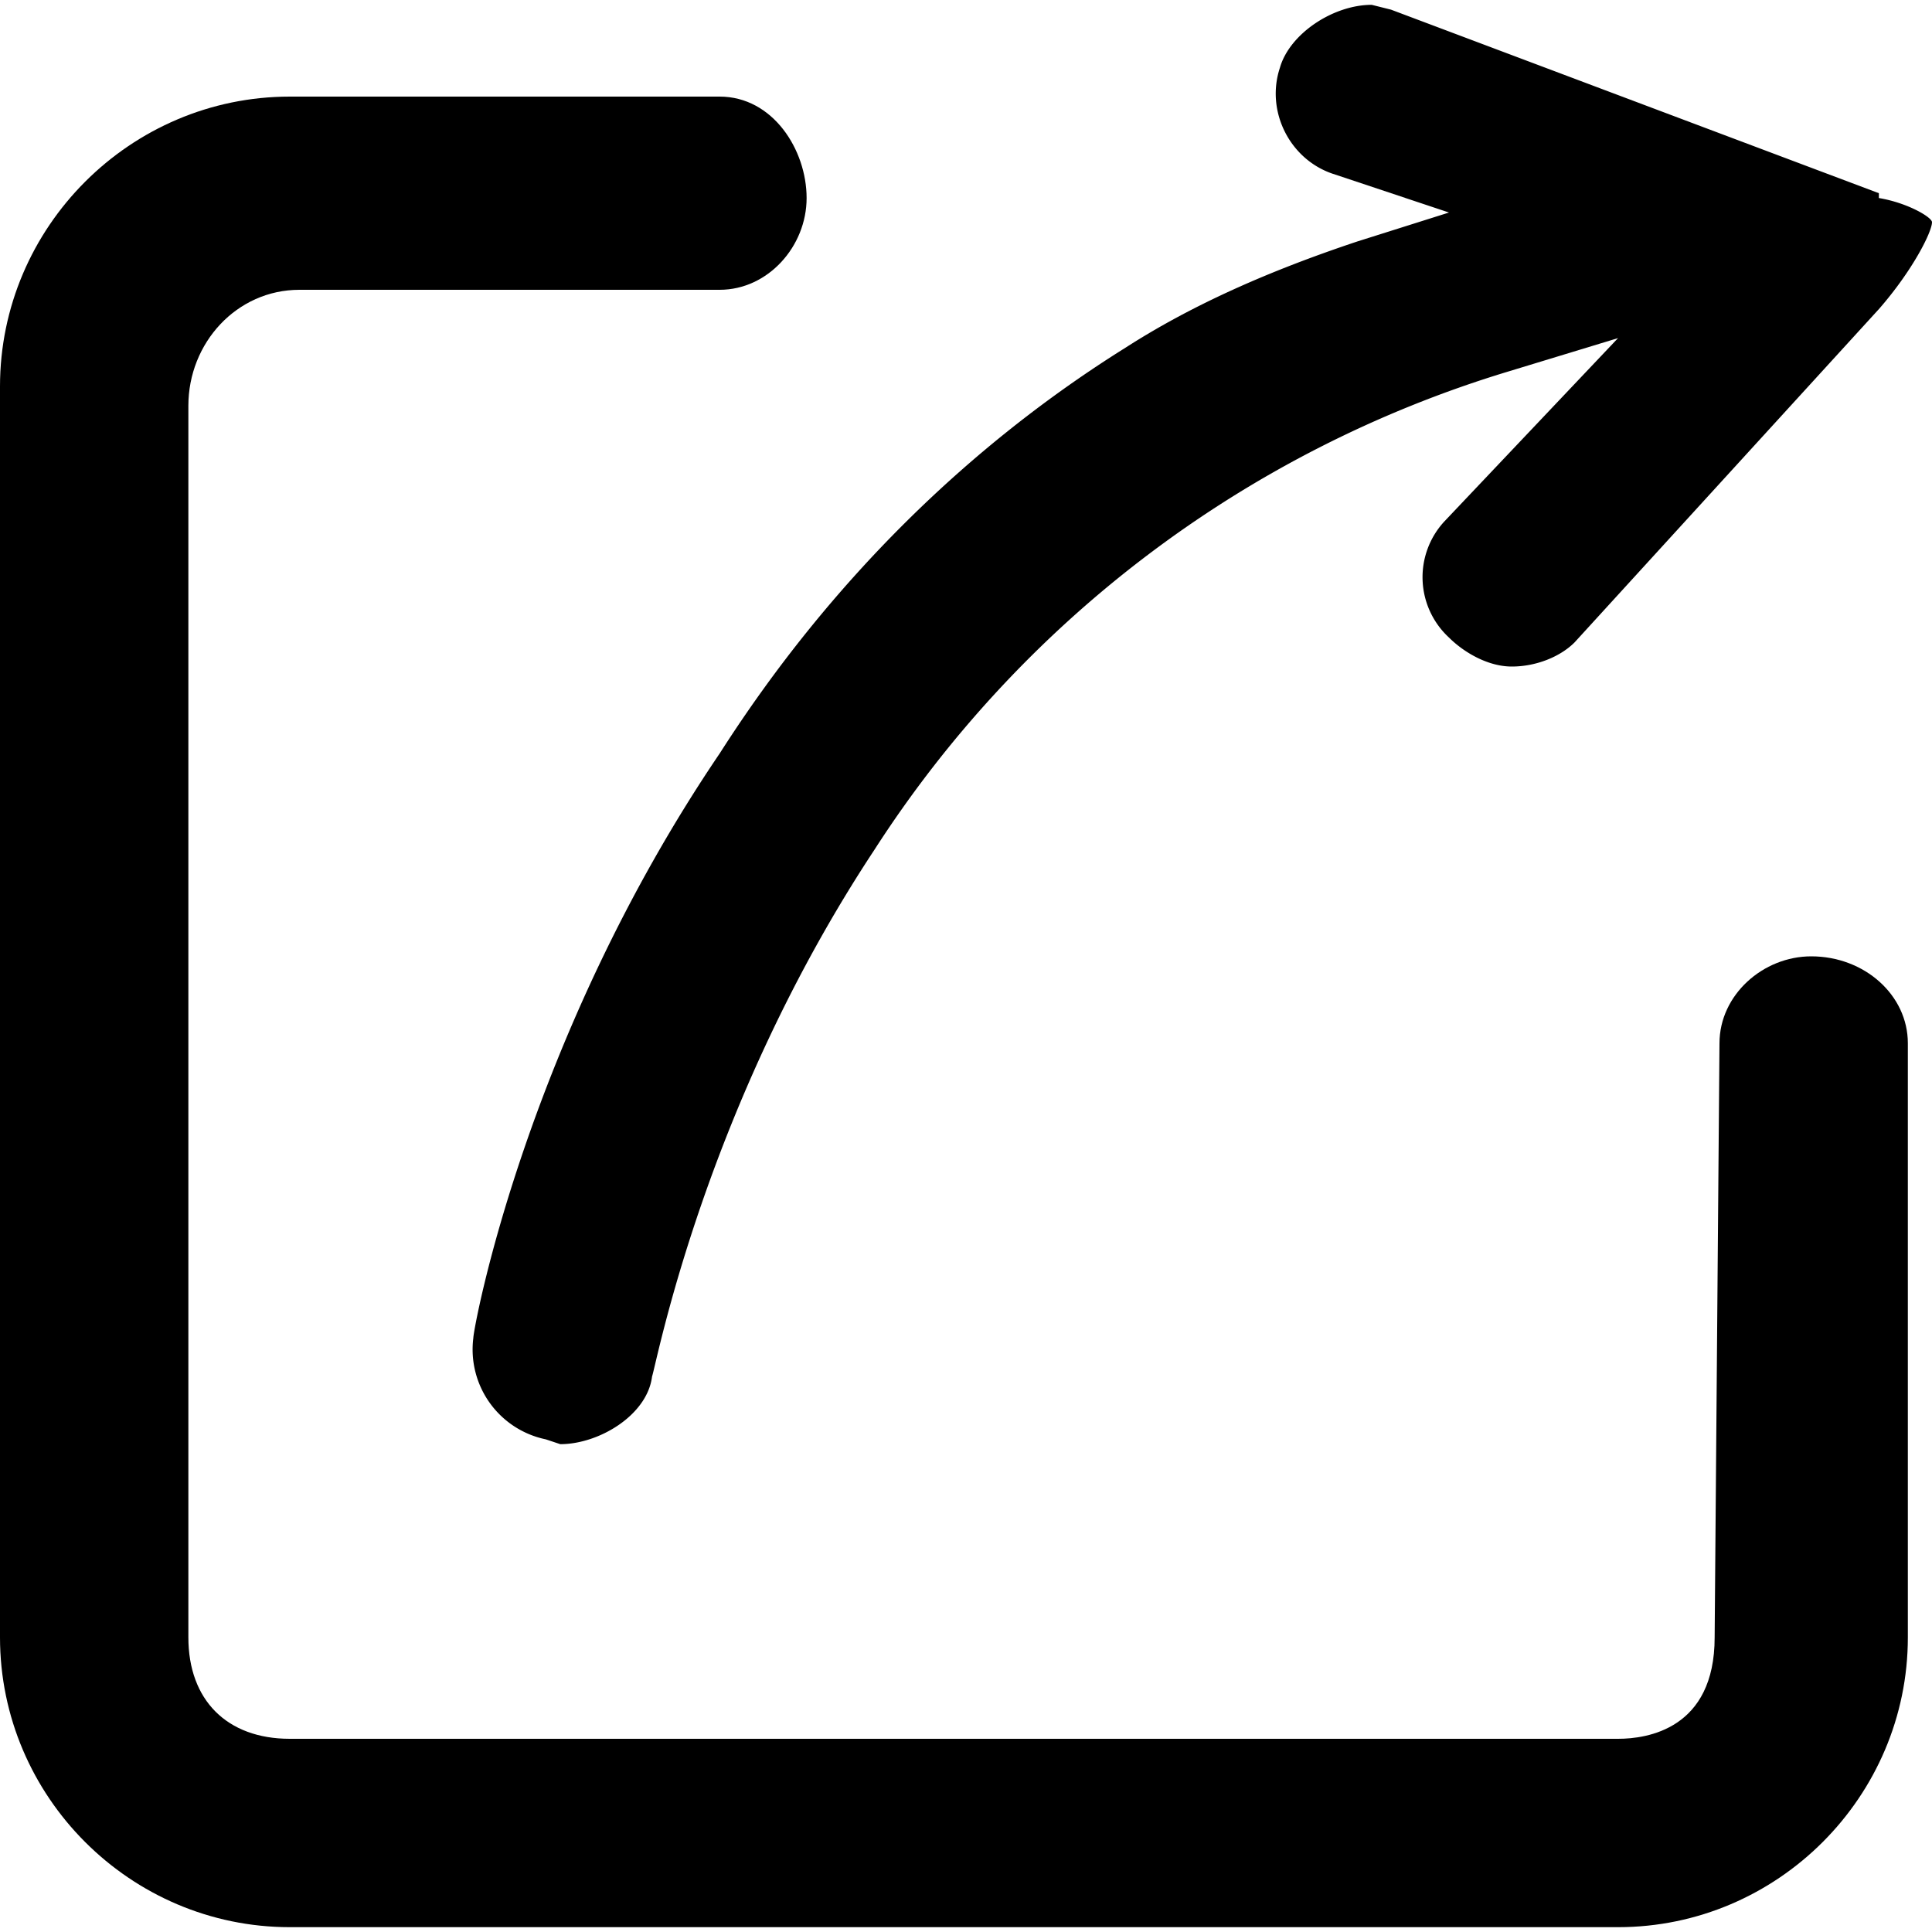 <svg version="1" xmlns="http://www.w3.org/2000/svg" width="400" height="400" viewBox="0 0 400 400"><path d="M313 138c5 0 10-2 13-5l63-69c7-8 11-16 11-18 0-1-5-4-11-5v-1L288 2l-4-1c-8 0-17 6-19 13-3 9 2 19 11 22l24 8-19 6c-18 6-34 13-48 22-32 20-61 48-84 84-40 59-51 119-51 121a19 19 0 0 0 15 21l3 1c8 0 18-6 19-14 1-3 11-56 46-109a238 238 0 0 1 131-99l23-7-36 38a17 17 0 0 0 1 24c3 3 8 6 13 6z"/><path d="M0 339c0 33 27 60 60 60h275c33 0 60-27 60-60V216c0-10-9-18-20-18-10 0-19 8-19 18l-1 123c0 19-14 21-20 21H60c-13 0-21-8-21-21V84c0-13 10-24 23-24h87c10 0 18-9 18-19s-7-21-18-21H60C27 20 0 47 0 80v259z"/></svg>